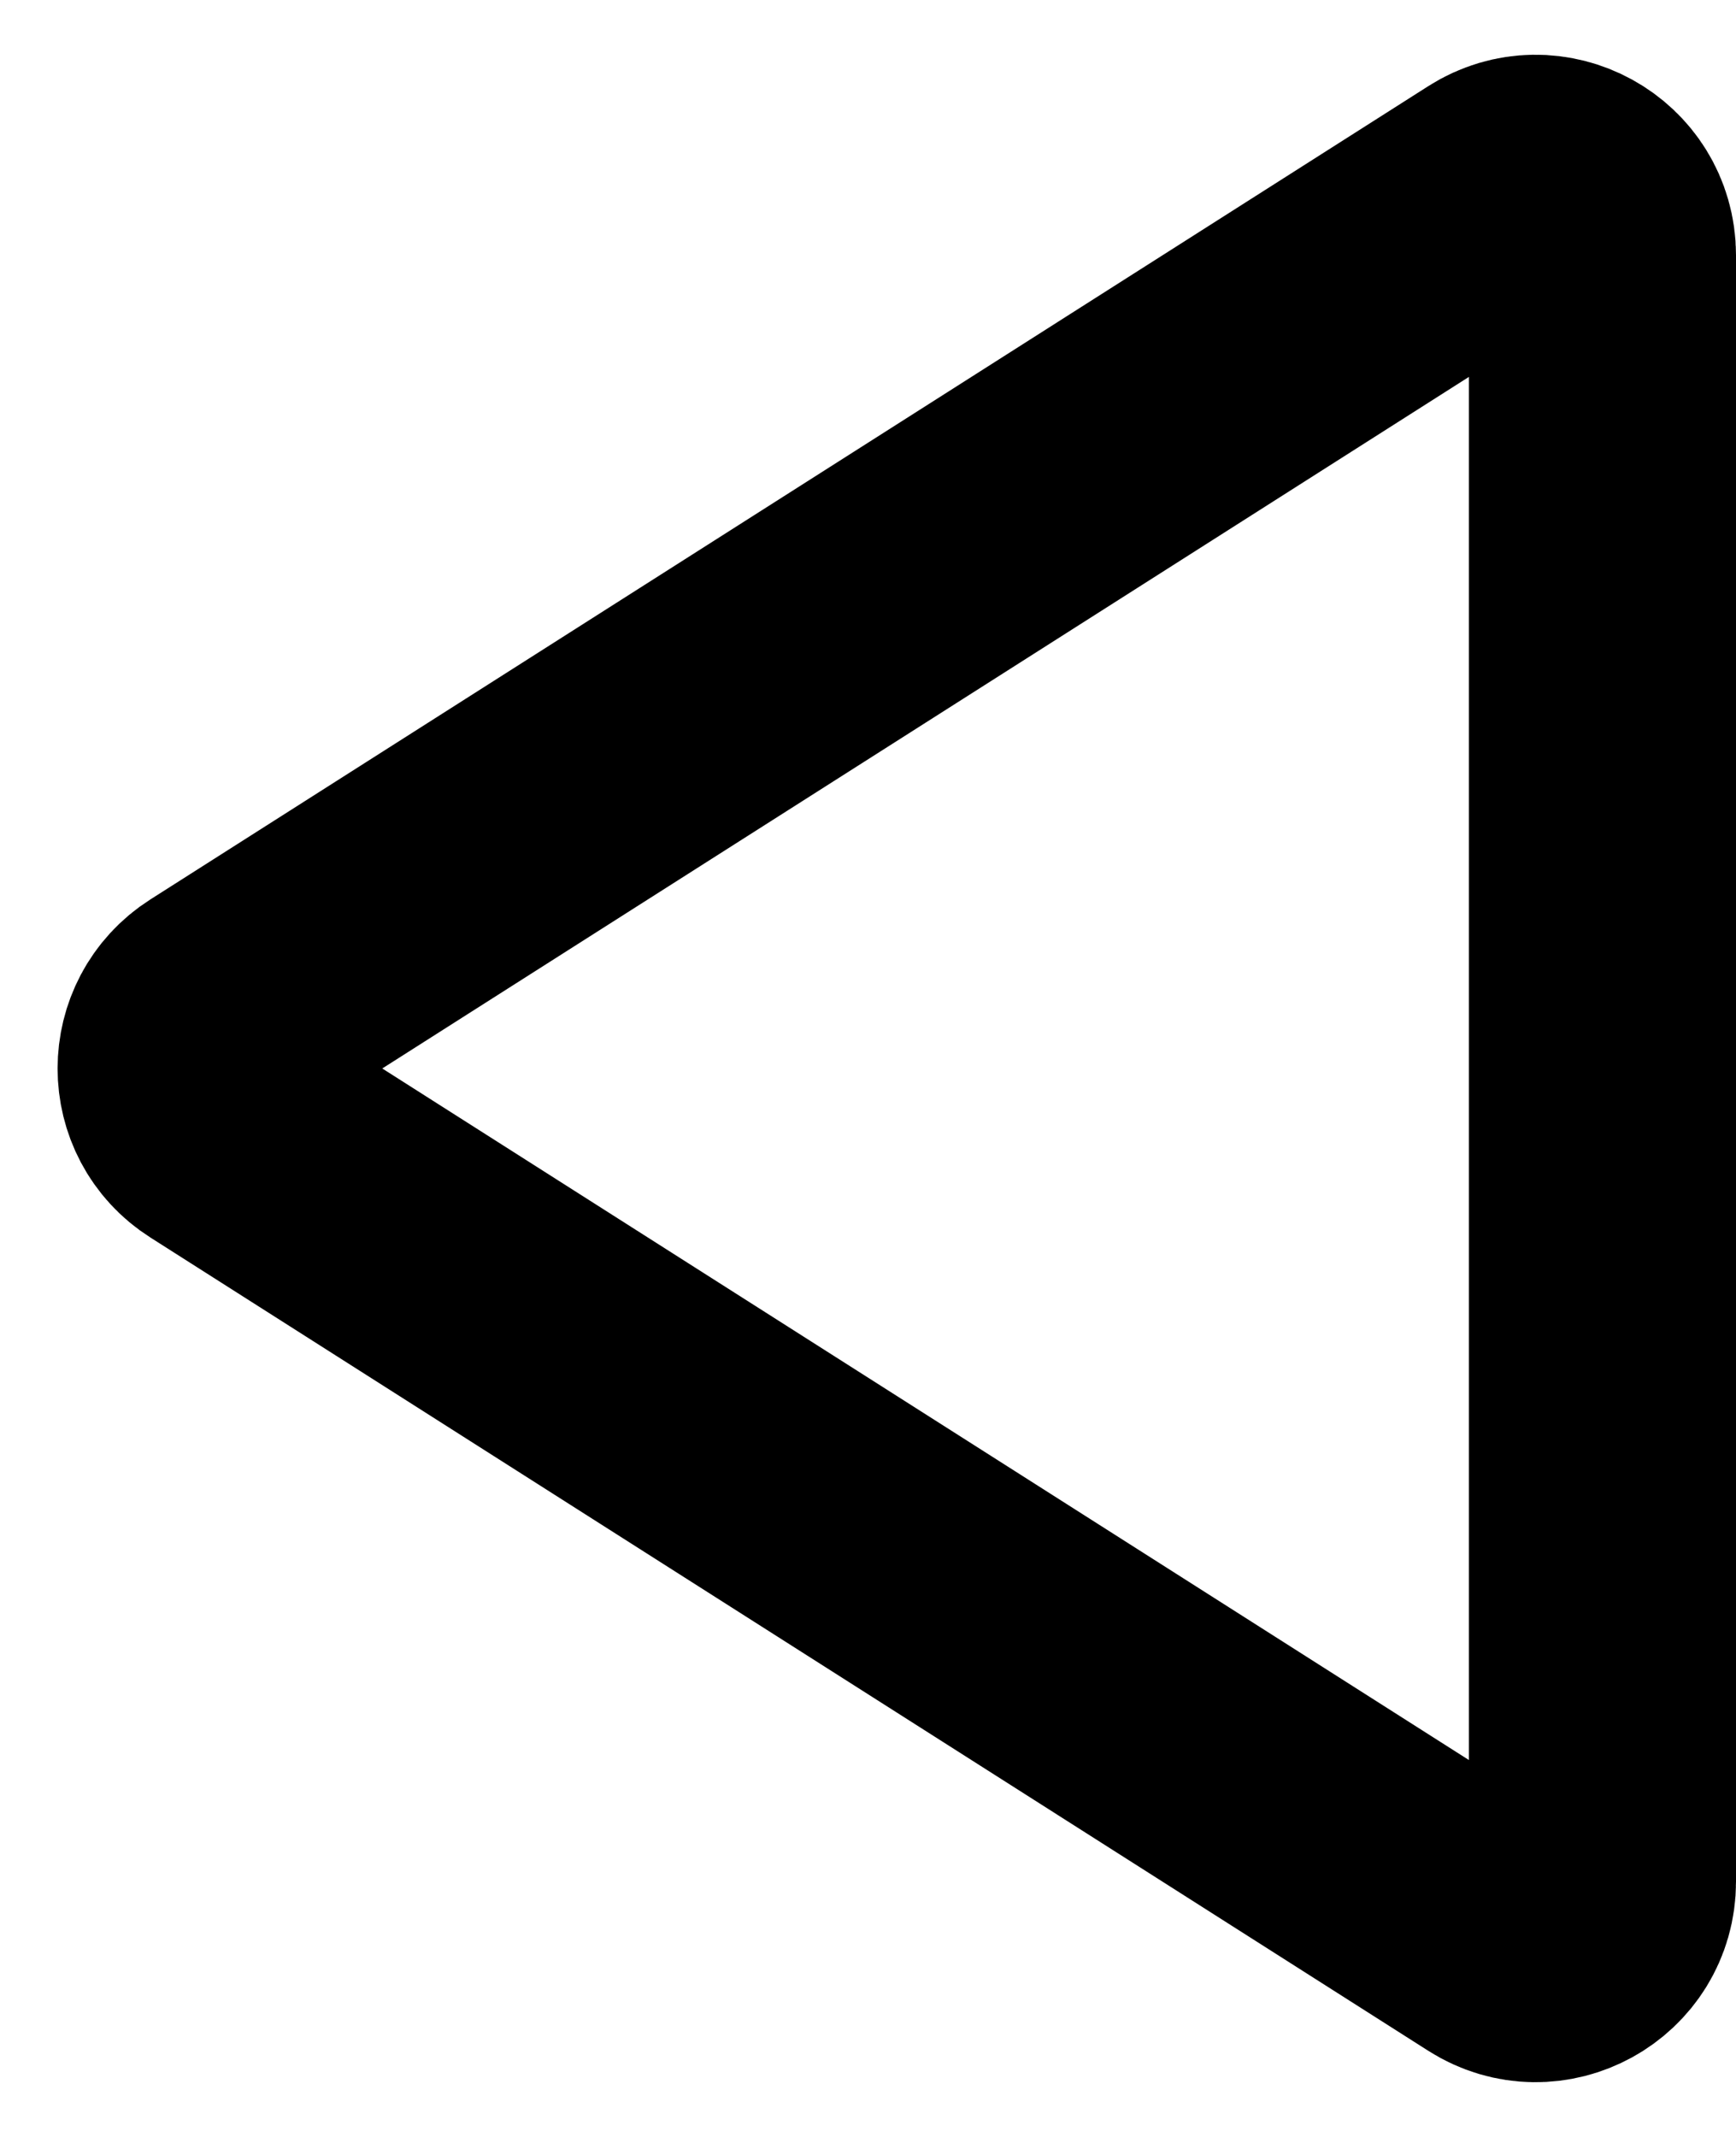 <svg width="13" height="16" viewBox="0 0 13 16" fill="none" xmlns="http://www.w3.org/2000/svg">
<path fill-rule="evenodd" clip-rule="evenodd" d="M1.663 7.578L11.232 1.489C11.564 1.277 12 1.516 12 1.911L12 14.089C12 14.484 11.564 14.723 11.232 14.511L1.663 8.422C1.354 8.226 1.354 7.775 1.663 7.578Z" stroke="black" stroke-width="2" stroke-linecap="round"/>
</svg>
